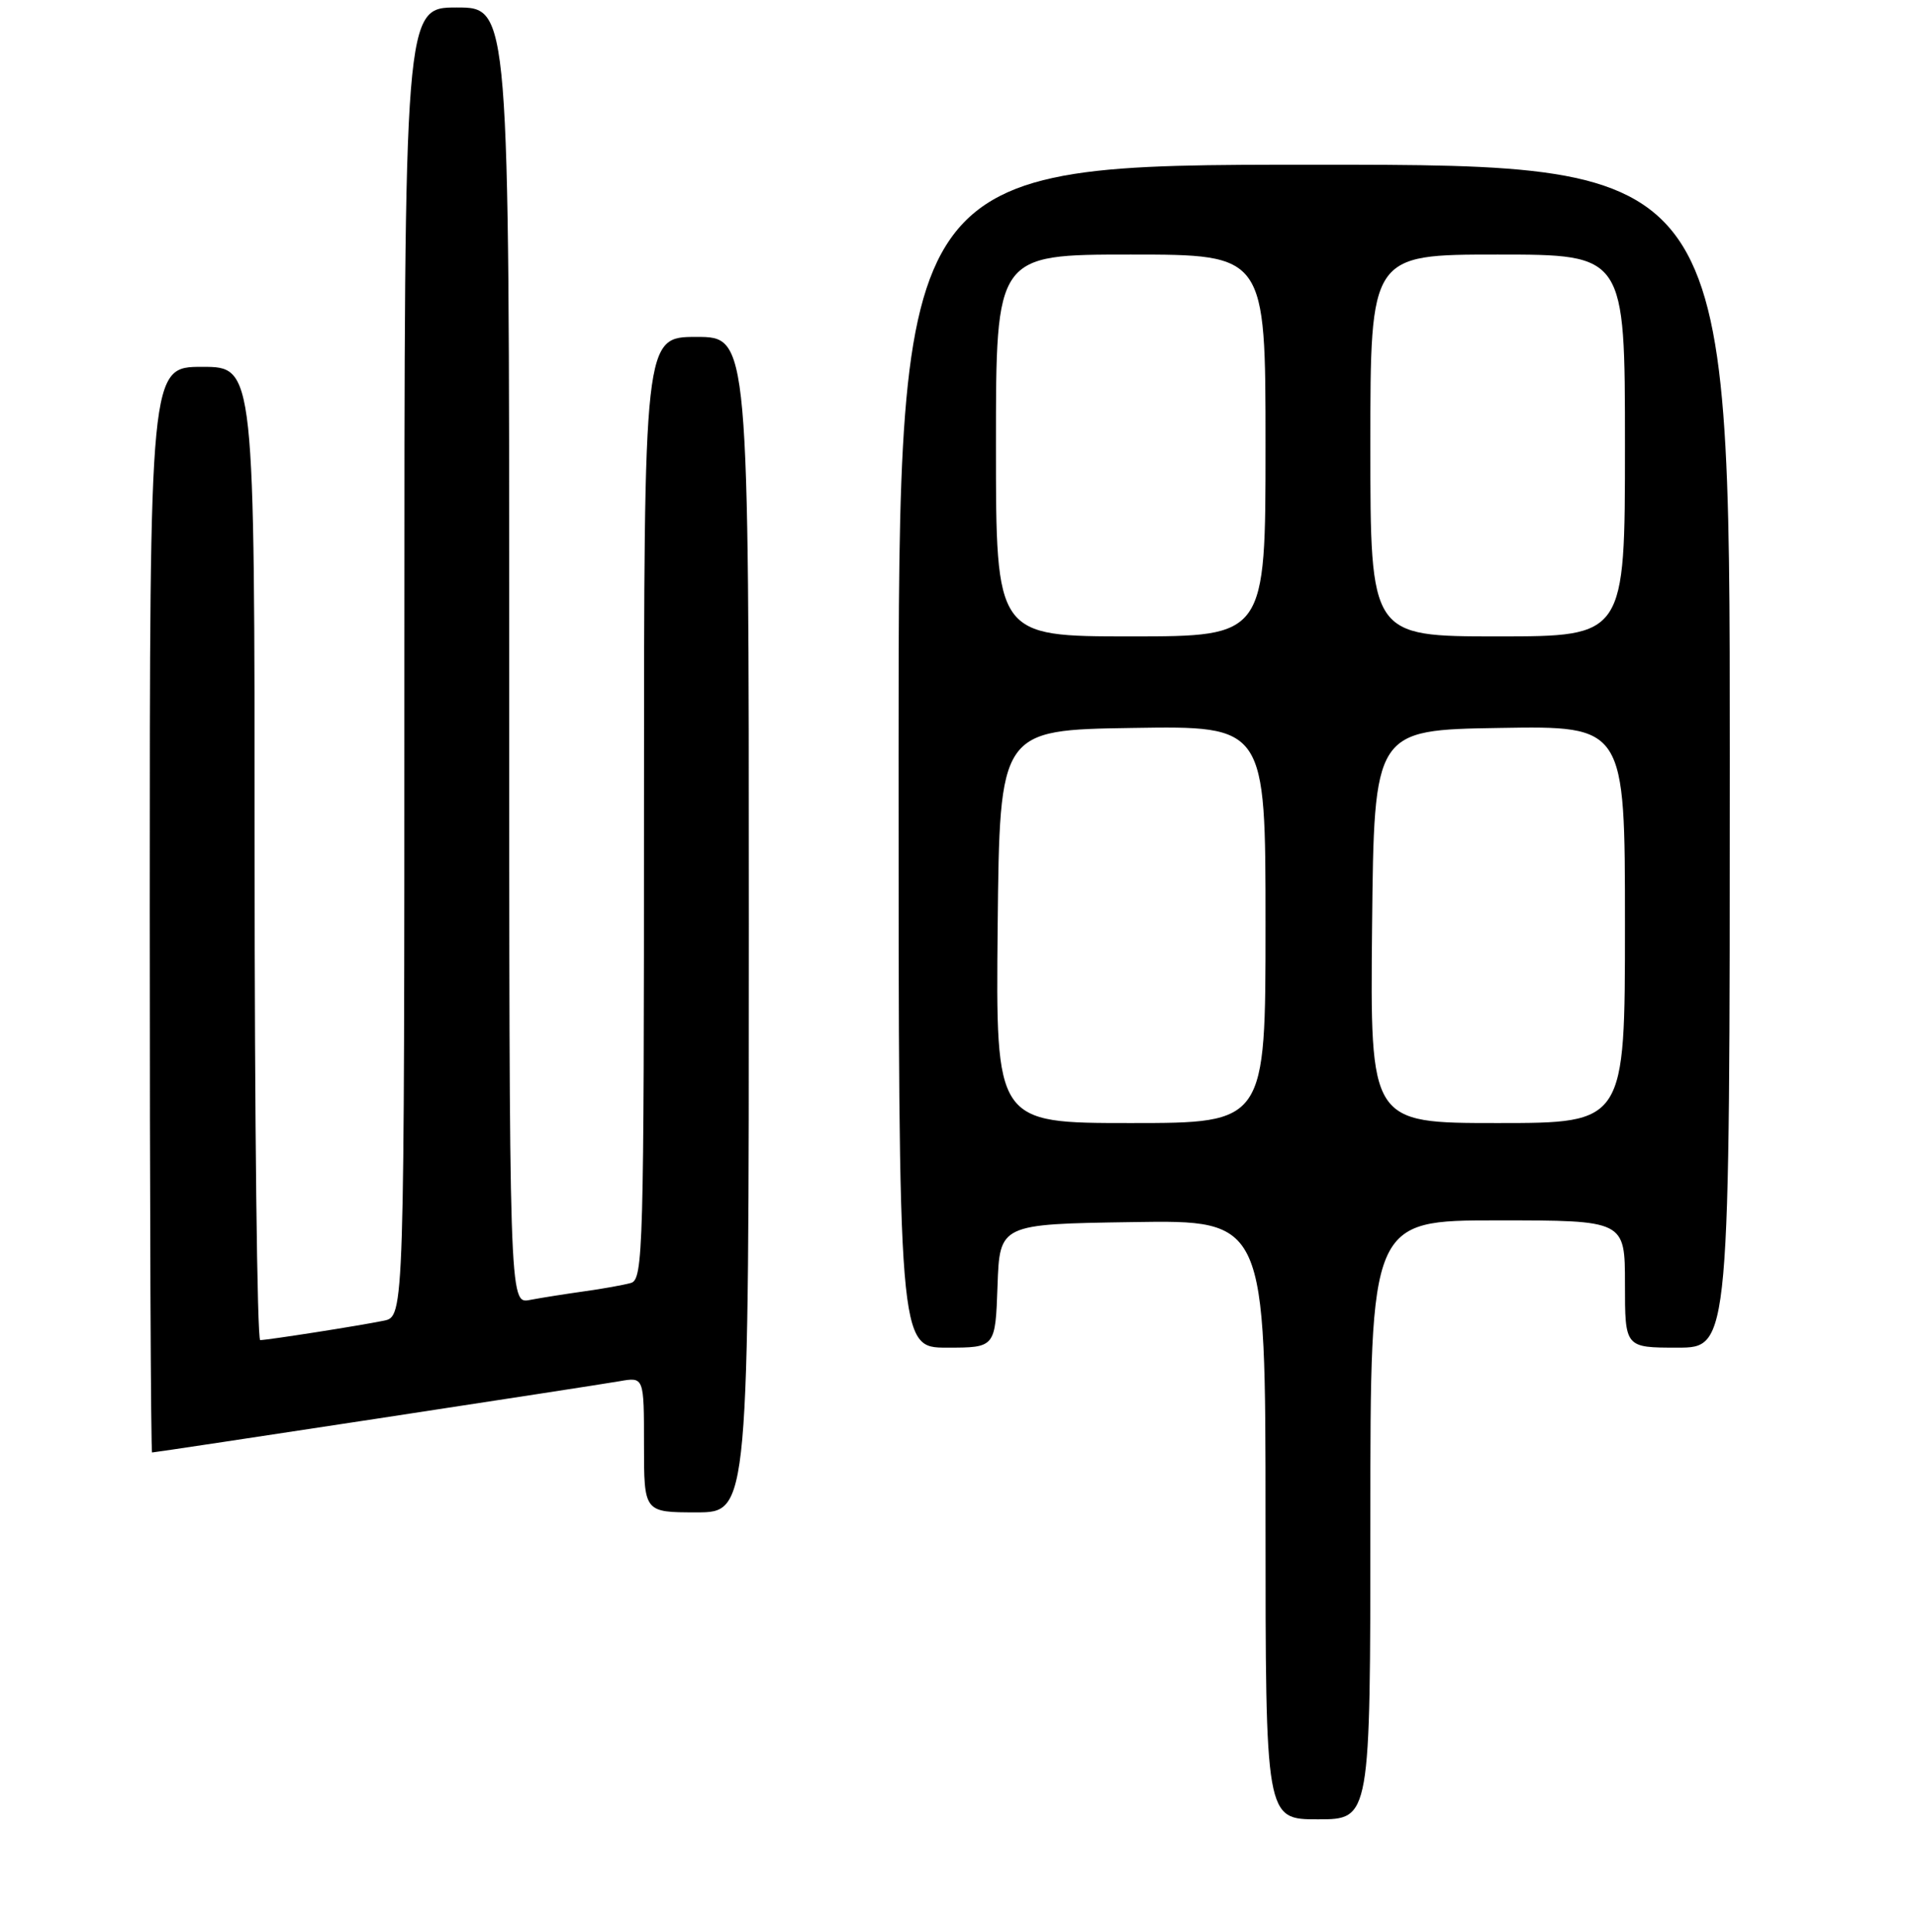 <?xml version="1.0" encoding="UTF-8" standalone="no"?>
<!DOCTYPE svg PUBLIC "-//W3C//DTD SVG 1.1//EN" "http://www.w3.org/Graphics/SVG/1.1/DTD/svg11.dtd" >
<svg xmlns="http://www.w3.org/2000/svg" xmlns:xlink="http://www.w3.org/1999/xlink" version="1.1" viewBox="0 0 256 258">
 <g >
 <path fill="currentColor"
d=" M 183.00 203.00 C 183.00 163.00 183.00 163.00 200.00 163.00 C 217.00 163.00 217.00 163.00 217.00 171.50 C 217.00 180.00 217.00 180.00 224.00 180.00 C 231.00 180.00 231.00 180.00 231.00 101.00 C 231.00 22.00 231.00 22.00 175.50 22.00 C 120.00 22.00 120.00 22.00 120.00 101.00 C 120.00 180.00 120.00 180.00 126.46 180.00 C 132.92 180.00 132.92 180.00 133.21 171.75 C 133.50 163.50 133.50 163.50 151.25 163.23 C 169.00 162.95 169.00 162.95 169.00 202.98 C 169.00 243.00 169.00 243.00 176.00 243.00 C 183.00 243.00 183.00 243.00 183.00 203.00 Z  M 100.00 123.50 C 100.00 45.00 100.00 45.00 93.00 45.00 C 86.00 45.00 86.00 45.00 86.00 107.93 C 86.00 167.01 85.89 170.90 84.25 171.36 C 83.29 171.63 80.47 172.14 78.00 172.48 C 75.53 172.83 72.26 173.34 70.75 173.63 C 68.00 174.16 68.00 174.16 68.00 87.58 C 68.00 1.00 68.00 1.00 61.00 1.00 C 54.00 1.00 54.00 1.00 54.00 88.42 C 54.00 175.84 54.00 175.84 51.25 176.40 C 47.93 177.08 35.80 178.98 34.75 178.99 C 34.34 179.00 34.00 149.75 34.00 114.00 C 34.00 49.00 34.00 49.00 27.00 49.00 C 20.00 49.00 20.00 49.00 20.00 121.50 C 20.00 161.38 20.14 194.00 20.31 194.00 C 20.84 194.00 79.35 185.08 82.75 184.48 C 86.00 183.91 86.00 183.91 86.00 192.95 C 86.00 202.00 86.00 202.00 93.00 202.00 C 100.00 202.00 100.00 202.00 100.00 123.50 Z  M 133.23 123.75 C 133.50 97.50 133.50 97.50 151.25 97.23 C 169.00 96.95 169.00 96.95 169.00 123.48 C 169.00 150.00 169.00 150.00 150.98 150.00 C 132.97 150.00 132.97 150.00 133.23 123.75 Z  M 183.23 123.75 C 183.50 97.50 183.50 97.50 200.25 97.23 C 217.00 96.95 217.00 96.95 217.00 123.48 C 217.00 150.00 217.00 150.00 199.98 150.00 C 182.97 150.00 182.97 150.00 183.23 123.75 Z  M 133.00 59.50 C 133.00 34.00 133.00 34.00 151.00 34.00 C 169.00 34.00 169.00 34.00 169.00 59.50 C 169.00 85.00 169.00 85.00 151.00 85.00 C 133.00 85.00 133.00 85.00 133.00 59.50 Z  M 183.00 59.50 C 183.00 34.00 183.00 34.00 200.00 34.00 C 217.00 34.00 217.00 34.00 217.00 59.50 C 217.00 85.00 217.00 85.00 200.00 85.00 C 183.00 85.00 183.00 85.00 183.00 59.50 Z "/>
</g>
</svg>